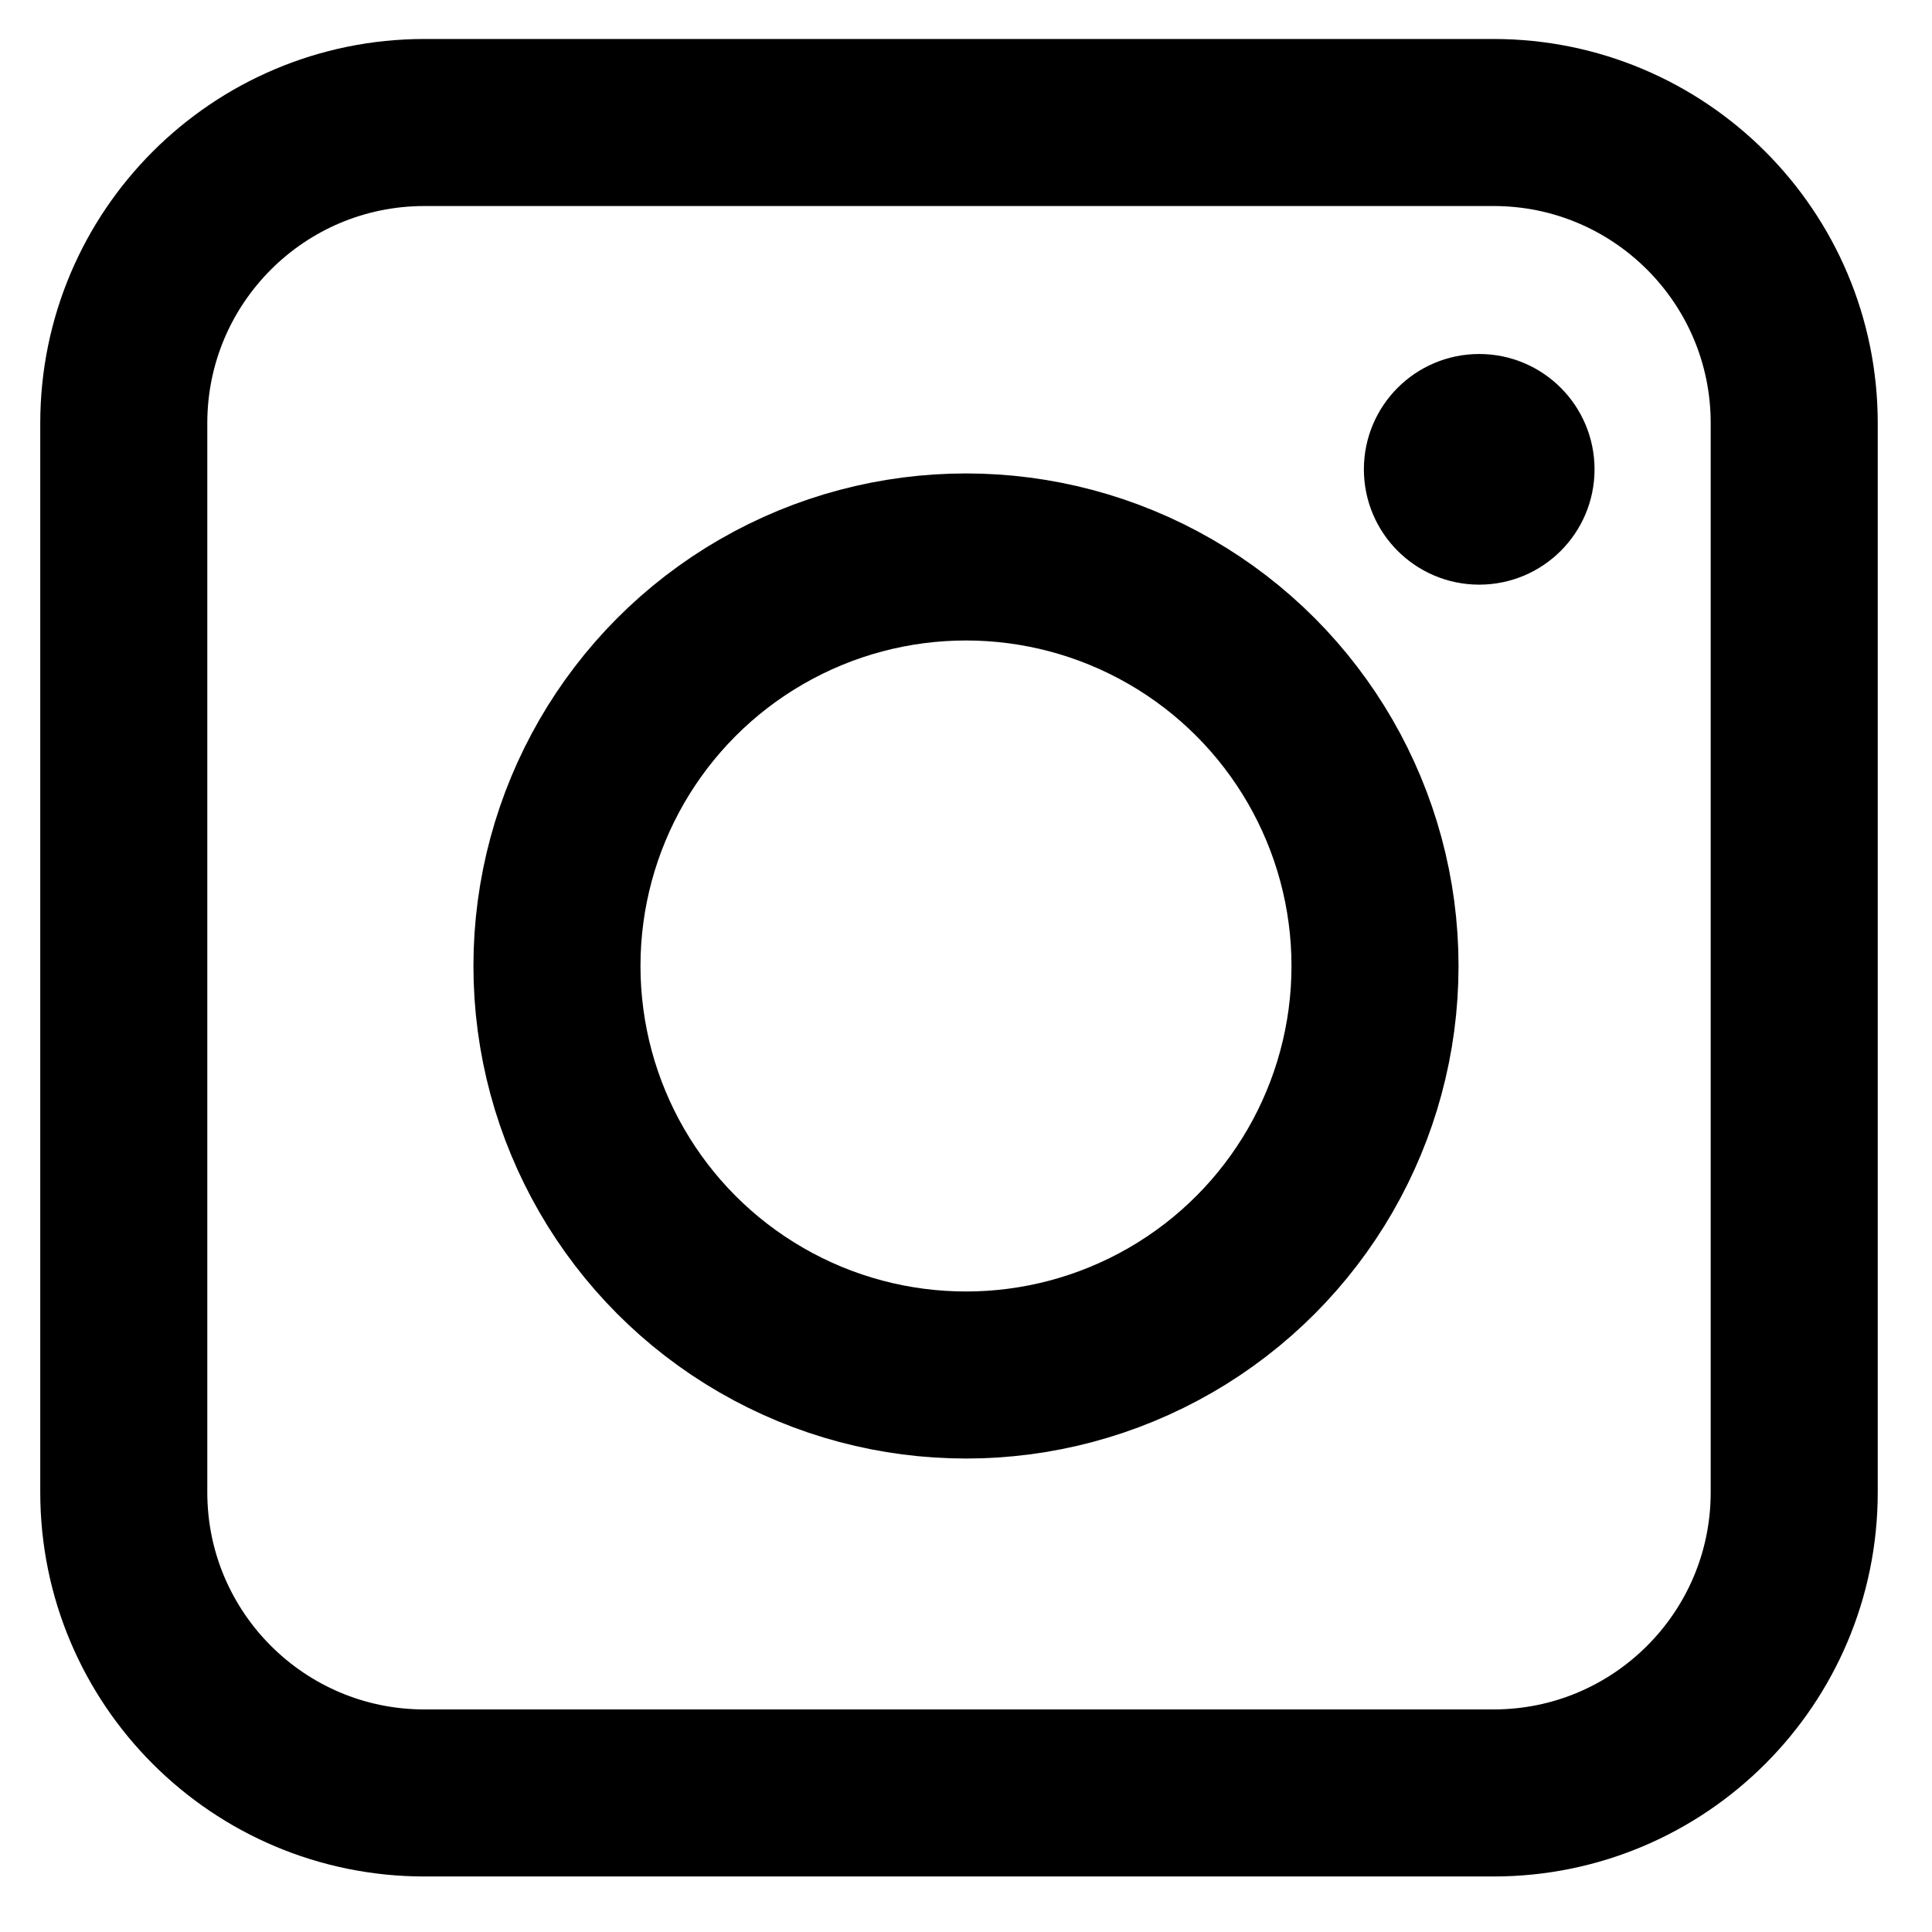 <?xml version="1.0" encoding="utf-8"?>
<!-- Generator: Adobe Illustrator 28.0.0, SVG Export Plug-In . SVG Version: 6.00 Build 0)  -->
<svg version="1.1" id="Layer_1" xmlns="http://www.w3.org/2000/svg" xmlns:xlink="http://www.w3.org/1999/xlink" x="0px" y="0px"
	 viewBox="0 0 578.29 578.29" style="enable-background:new 0 0 578.29 578.29;" xml:space="preserve">
<style type="text/css">
	.st0{fill:none;stroke:#000000;stroke-width:50;stroke-miterlimit:10;}
	.st1{stroke:#000000;stroke-width:26;stroke-miterlimit:10;}
</style>
<path class="st0" d="M447.05,536.67h-320c-49.71,0-90-40.29-90-90v-320c0-49.71,40.29-90,90-90h320c49.71,0,90,40.29,90,90v320
	C537.05,496.37,496.75,536.67,447.05,536.67z"/>
<circle class="st0" cx="289.14" cy="289.14" r="122.43"/>
<circle class="st1" cx="442.76" cy="140.48" r="21.52"/>
</svg>
